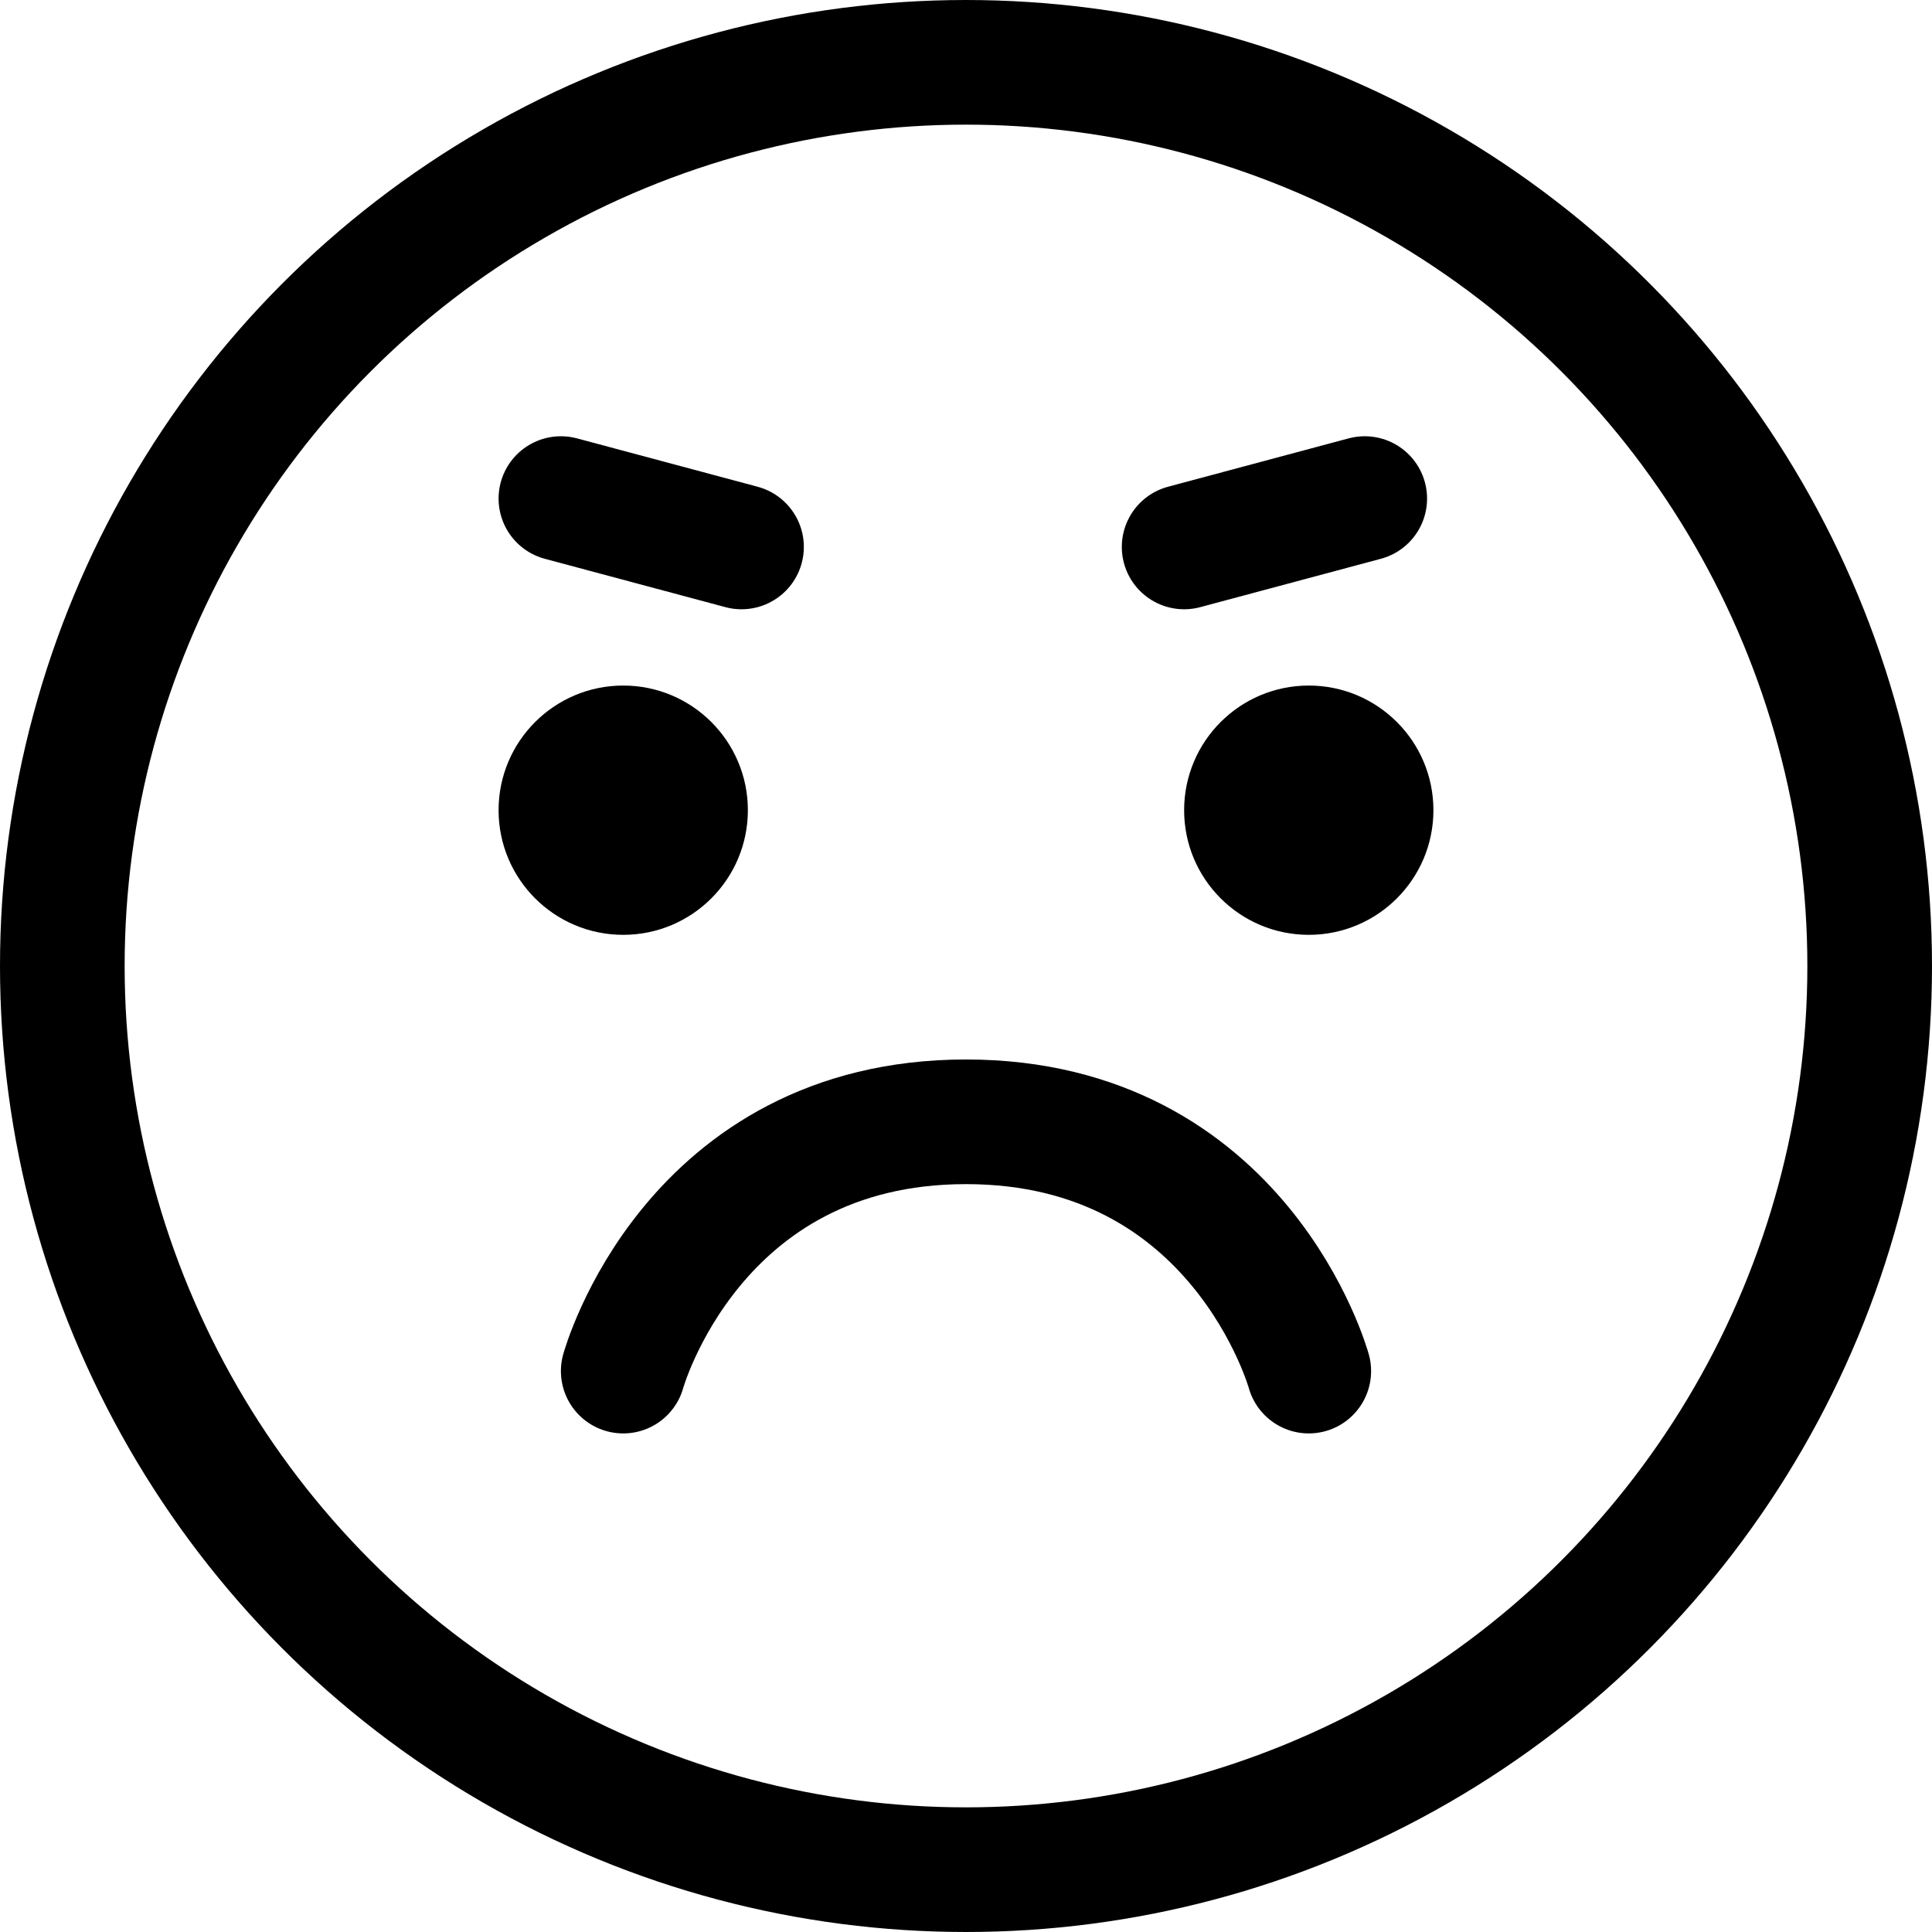 <svg viewBox="0 0 31 31" fill="none" xmlns="http://www.w3.org/2000/svg">
<circle cx="15.5" cy="15.5" r="14.5" stroke="currentColor" stroke-width="2"/>
<circle cx="10" cy="13" r="2" fill="currentColor"/>
<circle cx="21" cy="13" r="2" fill="currentColor"/>
<path d="M10 22C10 22 11.1 18 15.5 18C19.9 18 21 22 21 22" stroke="currentColor" stroke-width="2" stroke-linecap="round" stroke-linejoin="round"/>
<path d="M19 8.776L21.898 8" stroke="currentColor" stroke-width="2" stroke-linecap="round" stroke-linejoin="round"/>
<path d="M11.898 8.776L9 8" stroke="currentColor" stroke-width="2" stroke-linecap="round" stroke-linejoin="round"/>
</svg>
